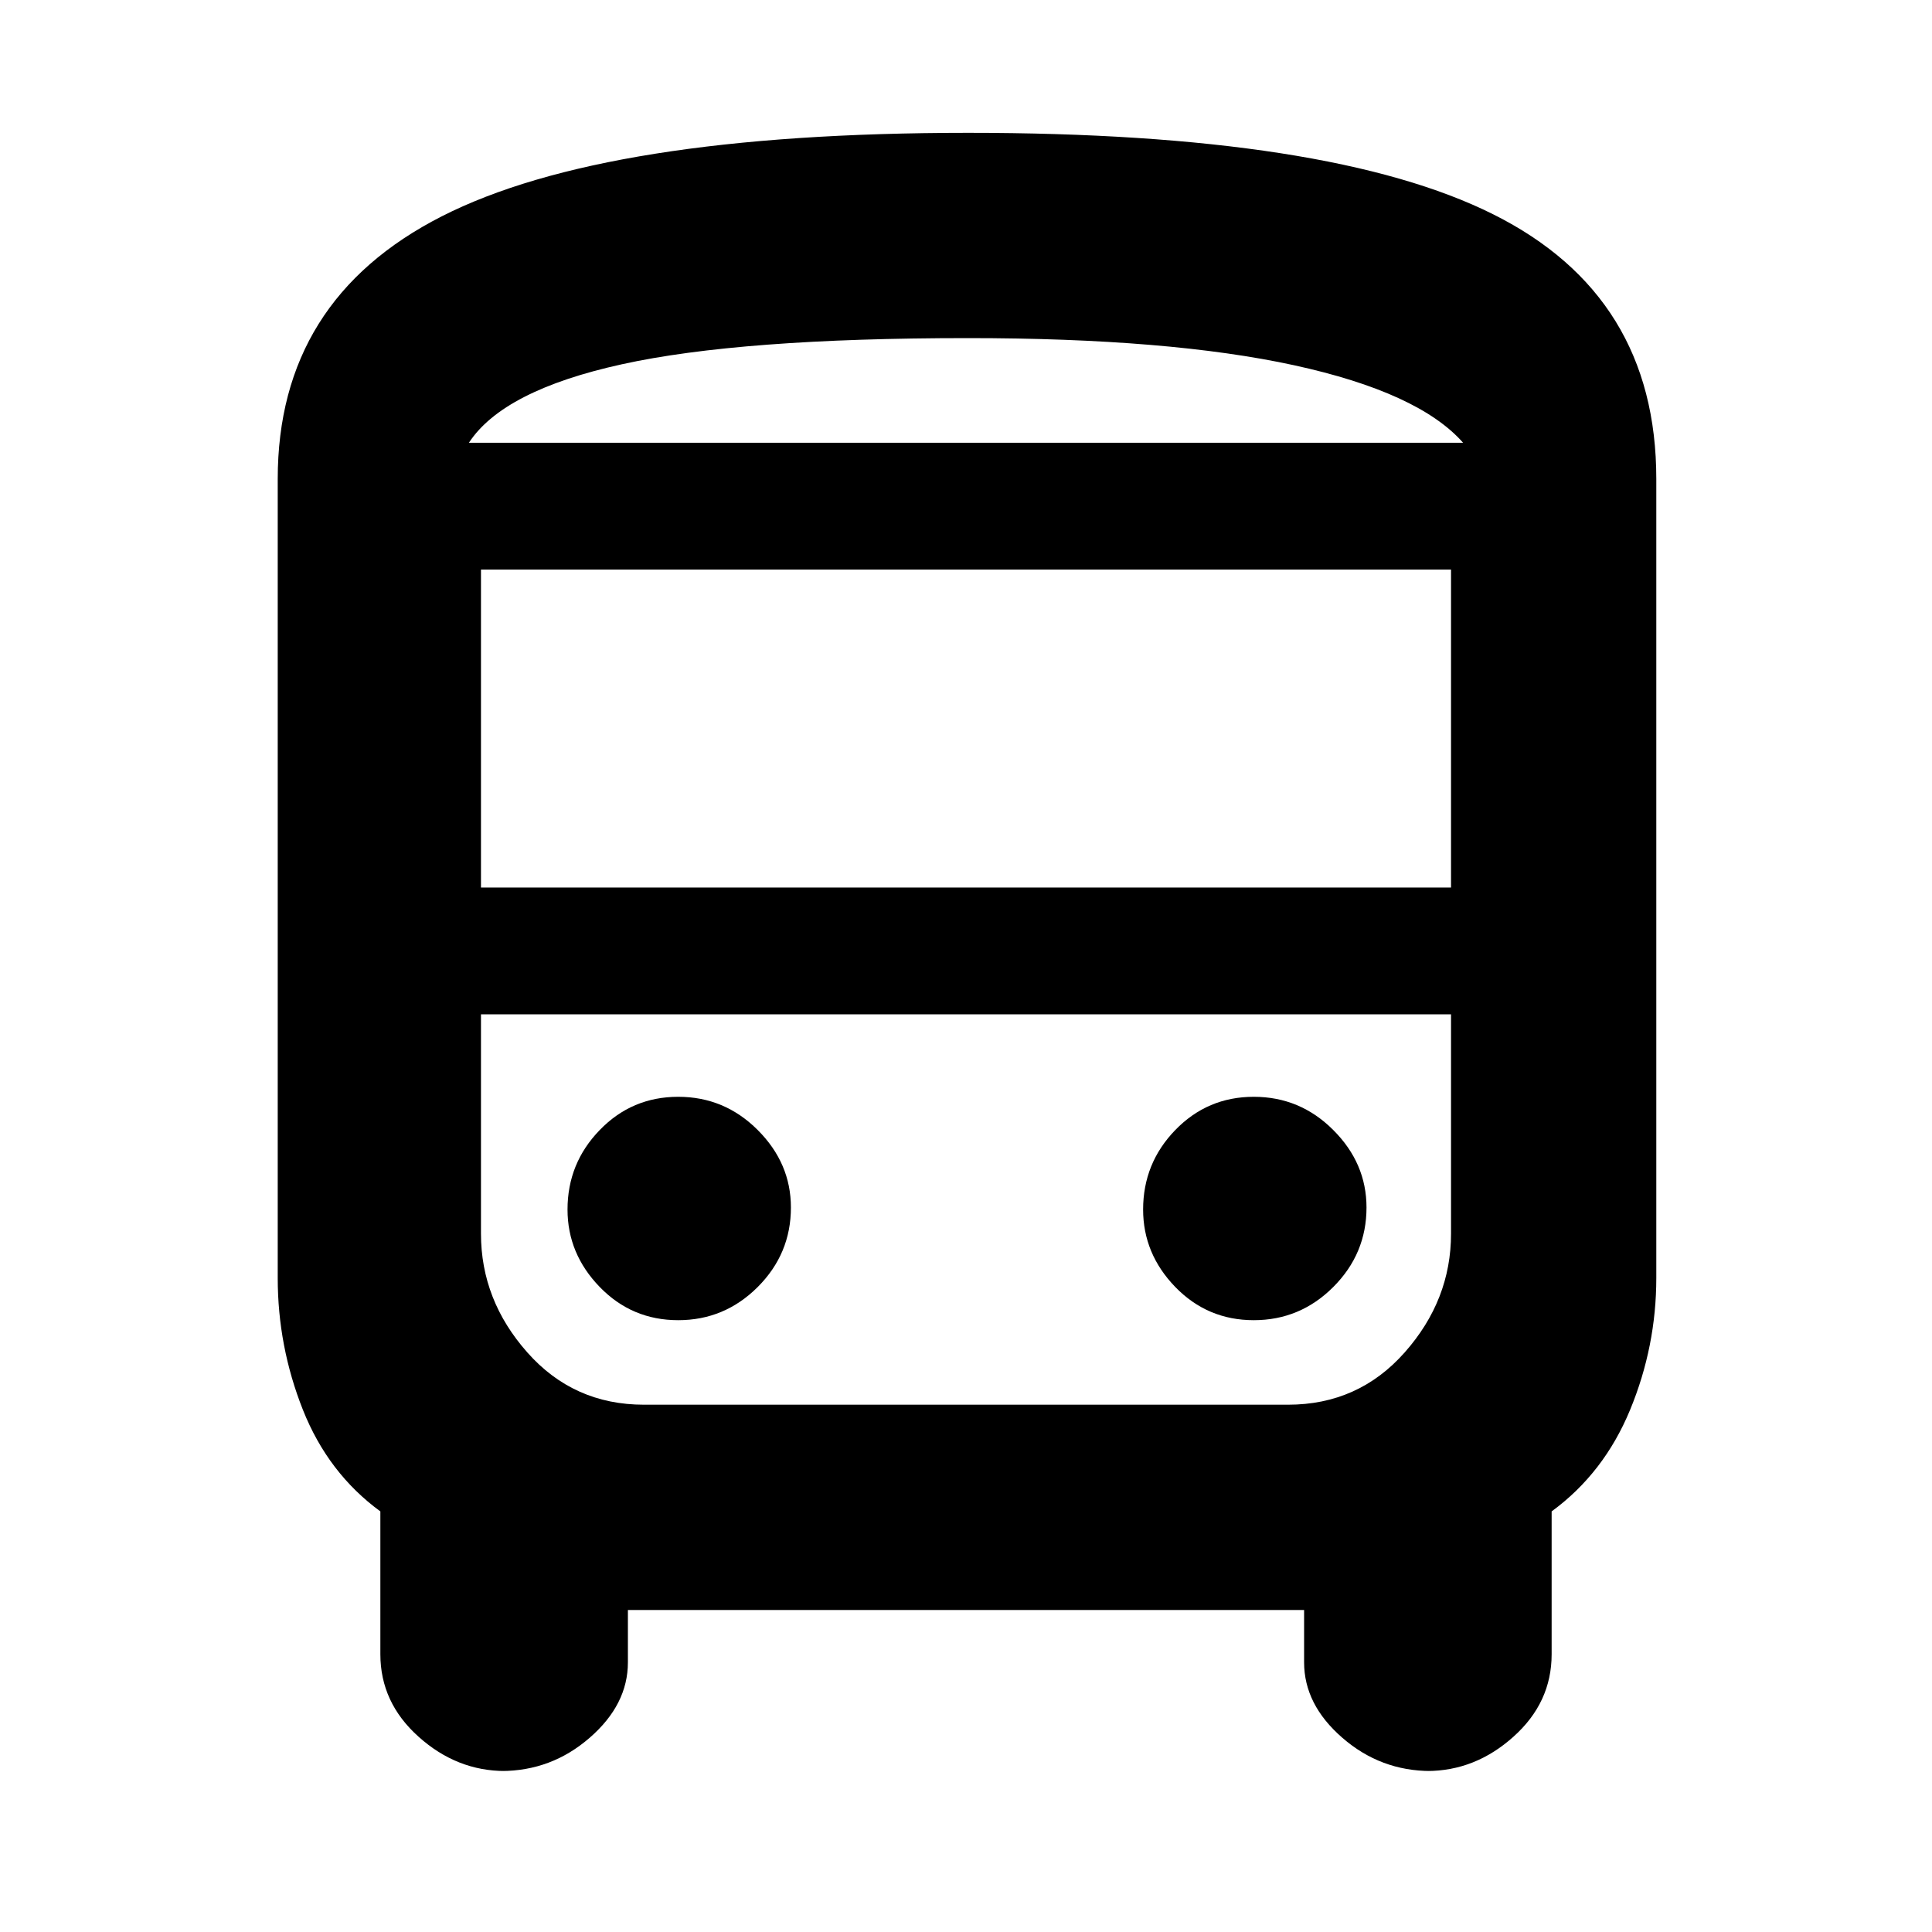 <svg xmlns="http://www.w3.org/2000/svg" height="40" width="40"><path d="M10.458 36.667q-1 0-1.791-.709-.792-.708-.792-1.708v-2.958q-1.083-.792-1.604-2.104-.521-1.313-.521-2.73V9.917q0-3.709 3.396-5.438Q12.542 2.75 20.042 2.75q7.5 0 10.875 1.688 3.375 1.687 3.375 5.479v16.541q0 1.417-.542 2.73-.542 1.312-1.625 2.104v2.958q0 1-.792 1.708-.791.709-1.791.709h.083q-1.042 0-1.833-.688Q27 35.292 27 34.417v-1.084H13v1.084q0 .875-.792 1.562-.791.688-1.833.688Zm9.584-27.5h10.25H9.708h10.334ZM26.667 21H9.958h20.084-3.375ZM9.958 18.375h20.084v-6.583H9.958Zm4.084 8.958q.958 0 1.646-.687.687-.688.687-1.646 0-.917-.687-1.604-.688-.688-1.646-.688-.959 0-1.625.688-.667.687-.667 1.646 0 .916.667 1.604.666.687 1.625.687Zm11.916 0q.959 0 1.646-.687.688-.688.688-1.646 0-.917-.688-1.604-.687-.688-1.646-.688-.958 0-1.625.688-.666.687-.666 1.646 0 .916.666 1.604.667.687 1.625.687ZM9.708 9.167h20.584q-.917-1.042-3.5-1.605Q24.208 7 20.042 7q-4.709 0-7.167.542-2.458.541-3.167 1.625Zm3.625 19.916h13.334q1.458 0 2.416-1.083.959-1.083.959-2.458V21H9.958v4.542q0 1.375.959 2.458.958 1.083 2.416 1.083Z"/></svg>
